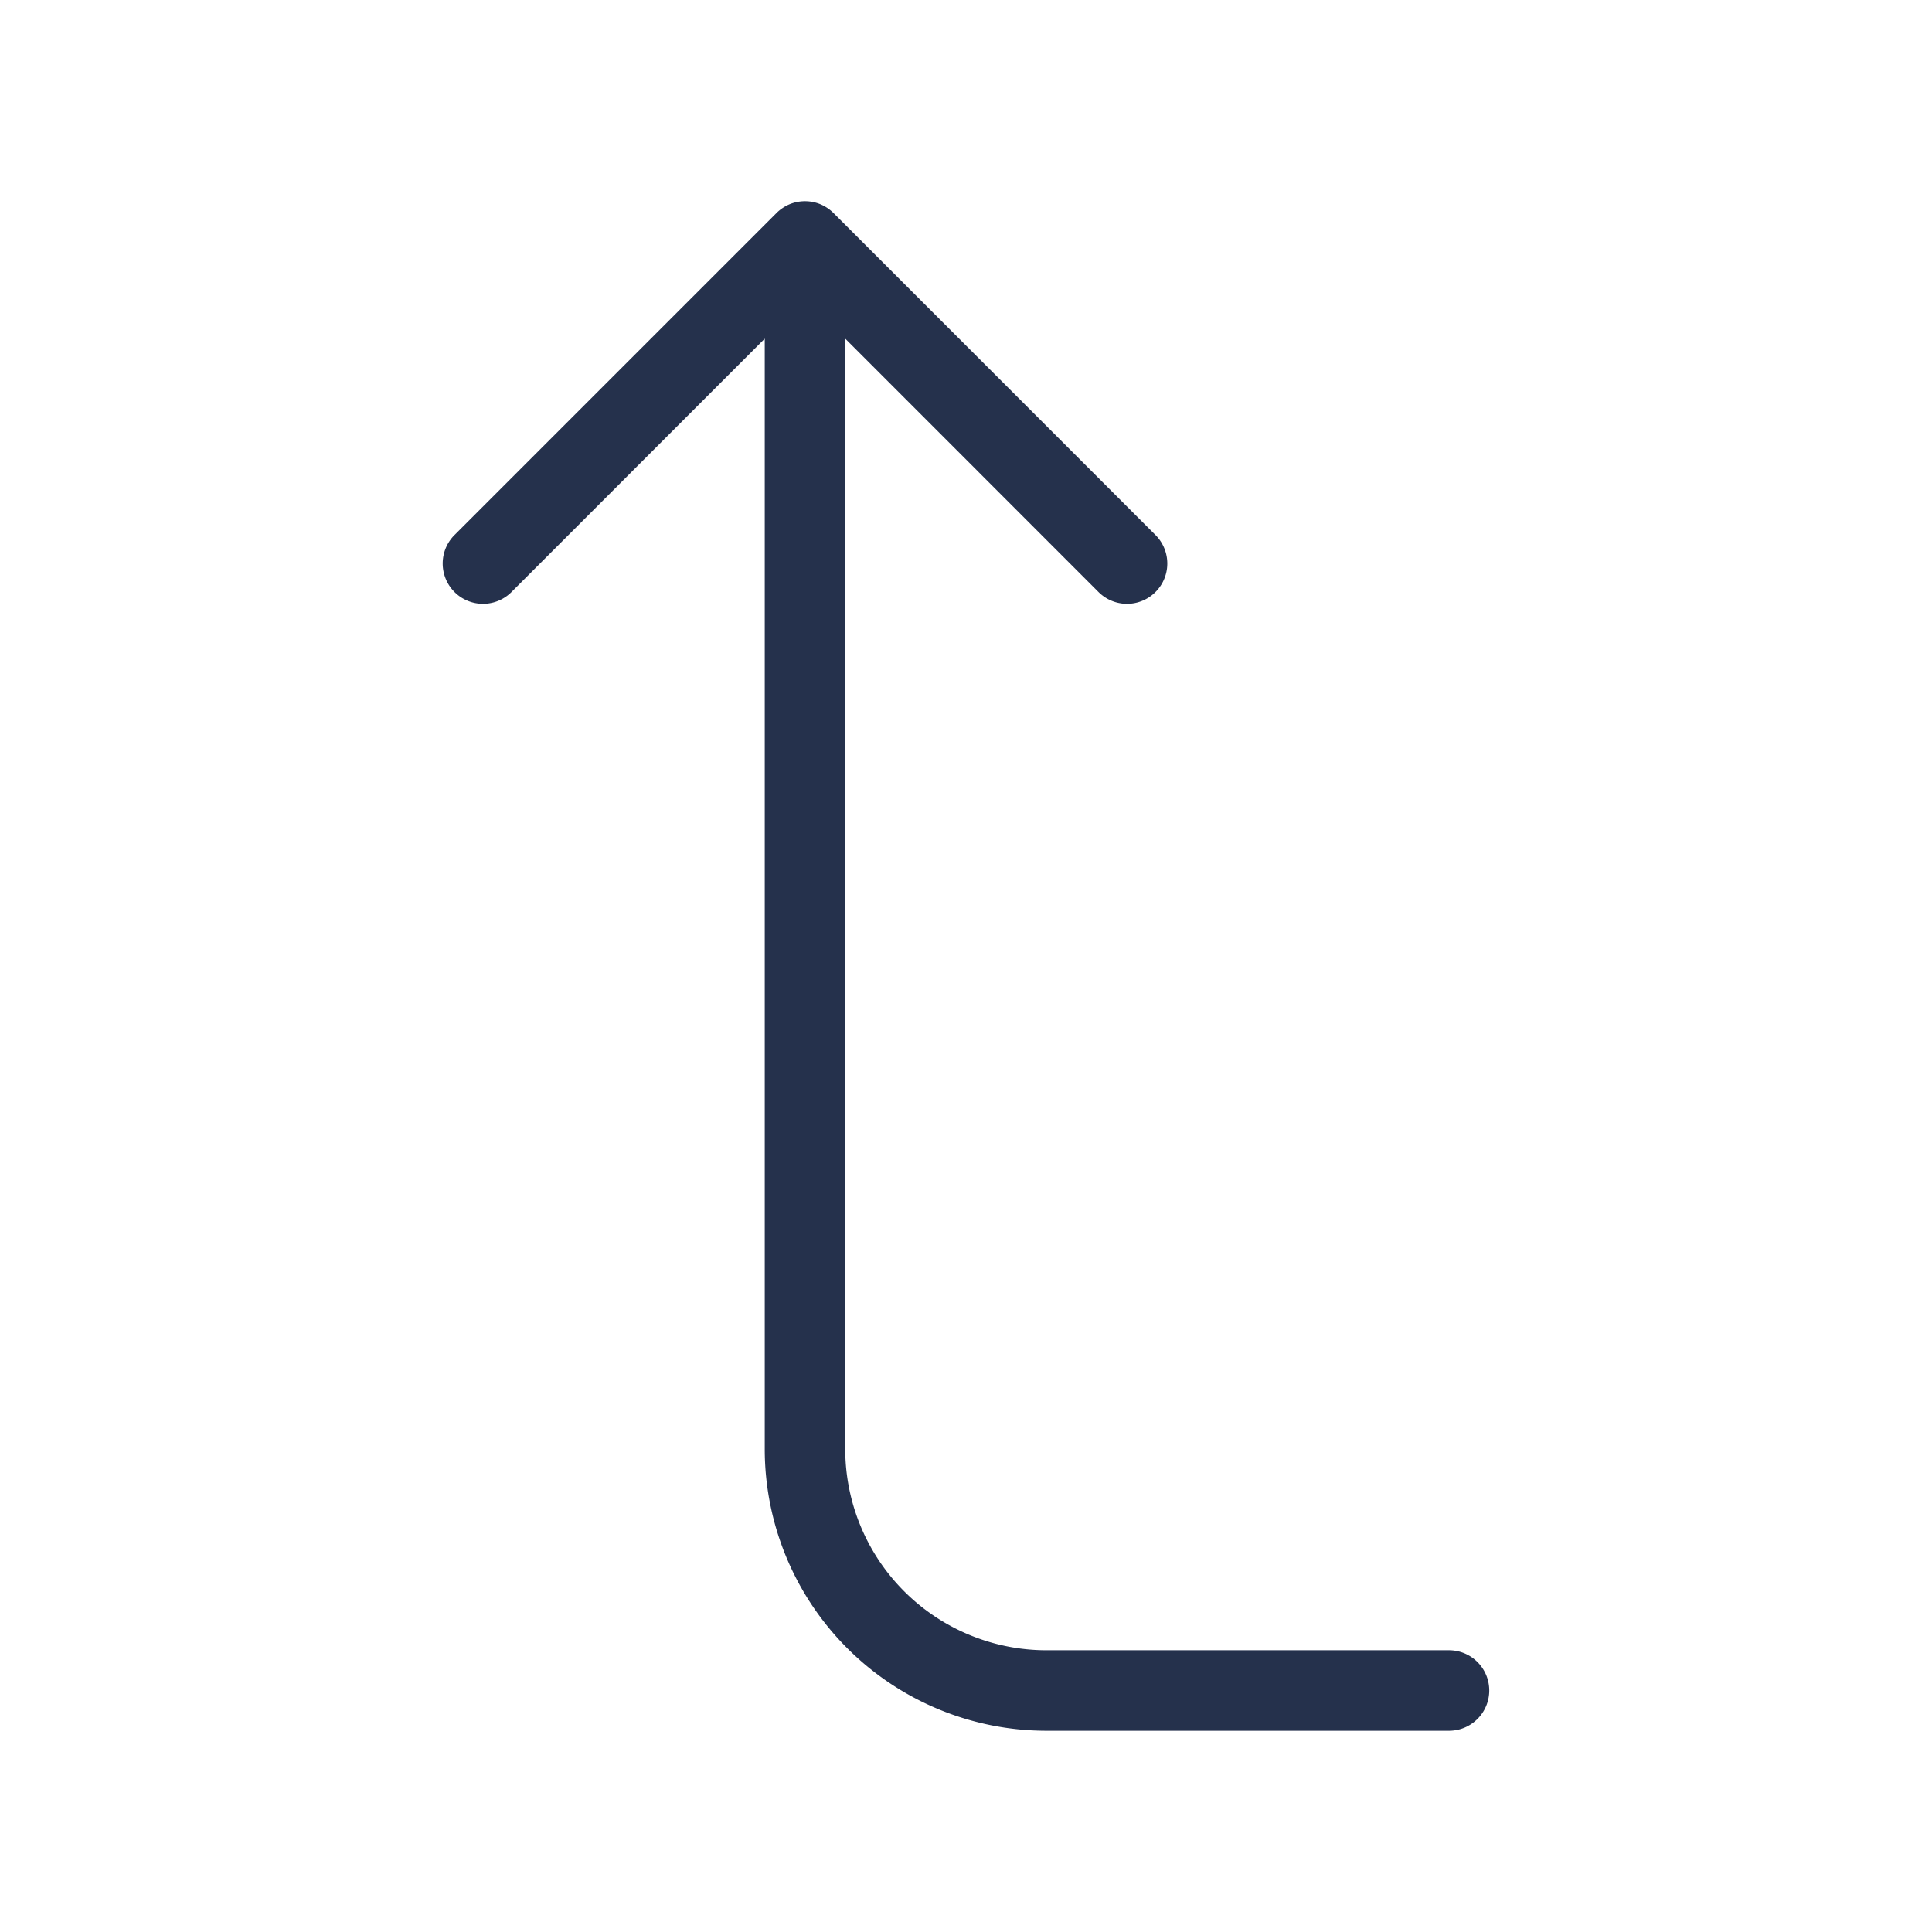 <svg id="Layer" xmlns="http://www.w3.org/2000/svg" viewBox="0 0 24 24"><defs><style>.cls-1{fill:#25314c;}</style></defs><path id="arrow-turn-left-up" class="cls-1" d="M18.5,21a.5.5,0,0,1-.5.5H13A3.5,3.5,0,0,1,9.5,18V4.207L6.354,7.354a.5.5,0,0,1-.708-.708l4-4a.518.518,0,0,1,.163-.109.505.505,0,0,1,.382,0,.518.518,0,0,1,.163.109l4,4a.5.5,0,0,1-.708.708L10.5,4.207V18A2.5,2.5,0,0,0,13,20.5h5A.5.5,0,0,1,18.5,21Z"/></svg>